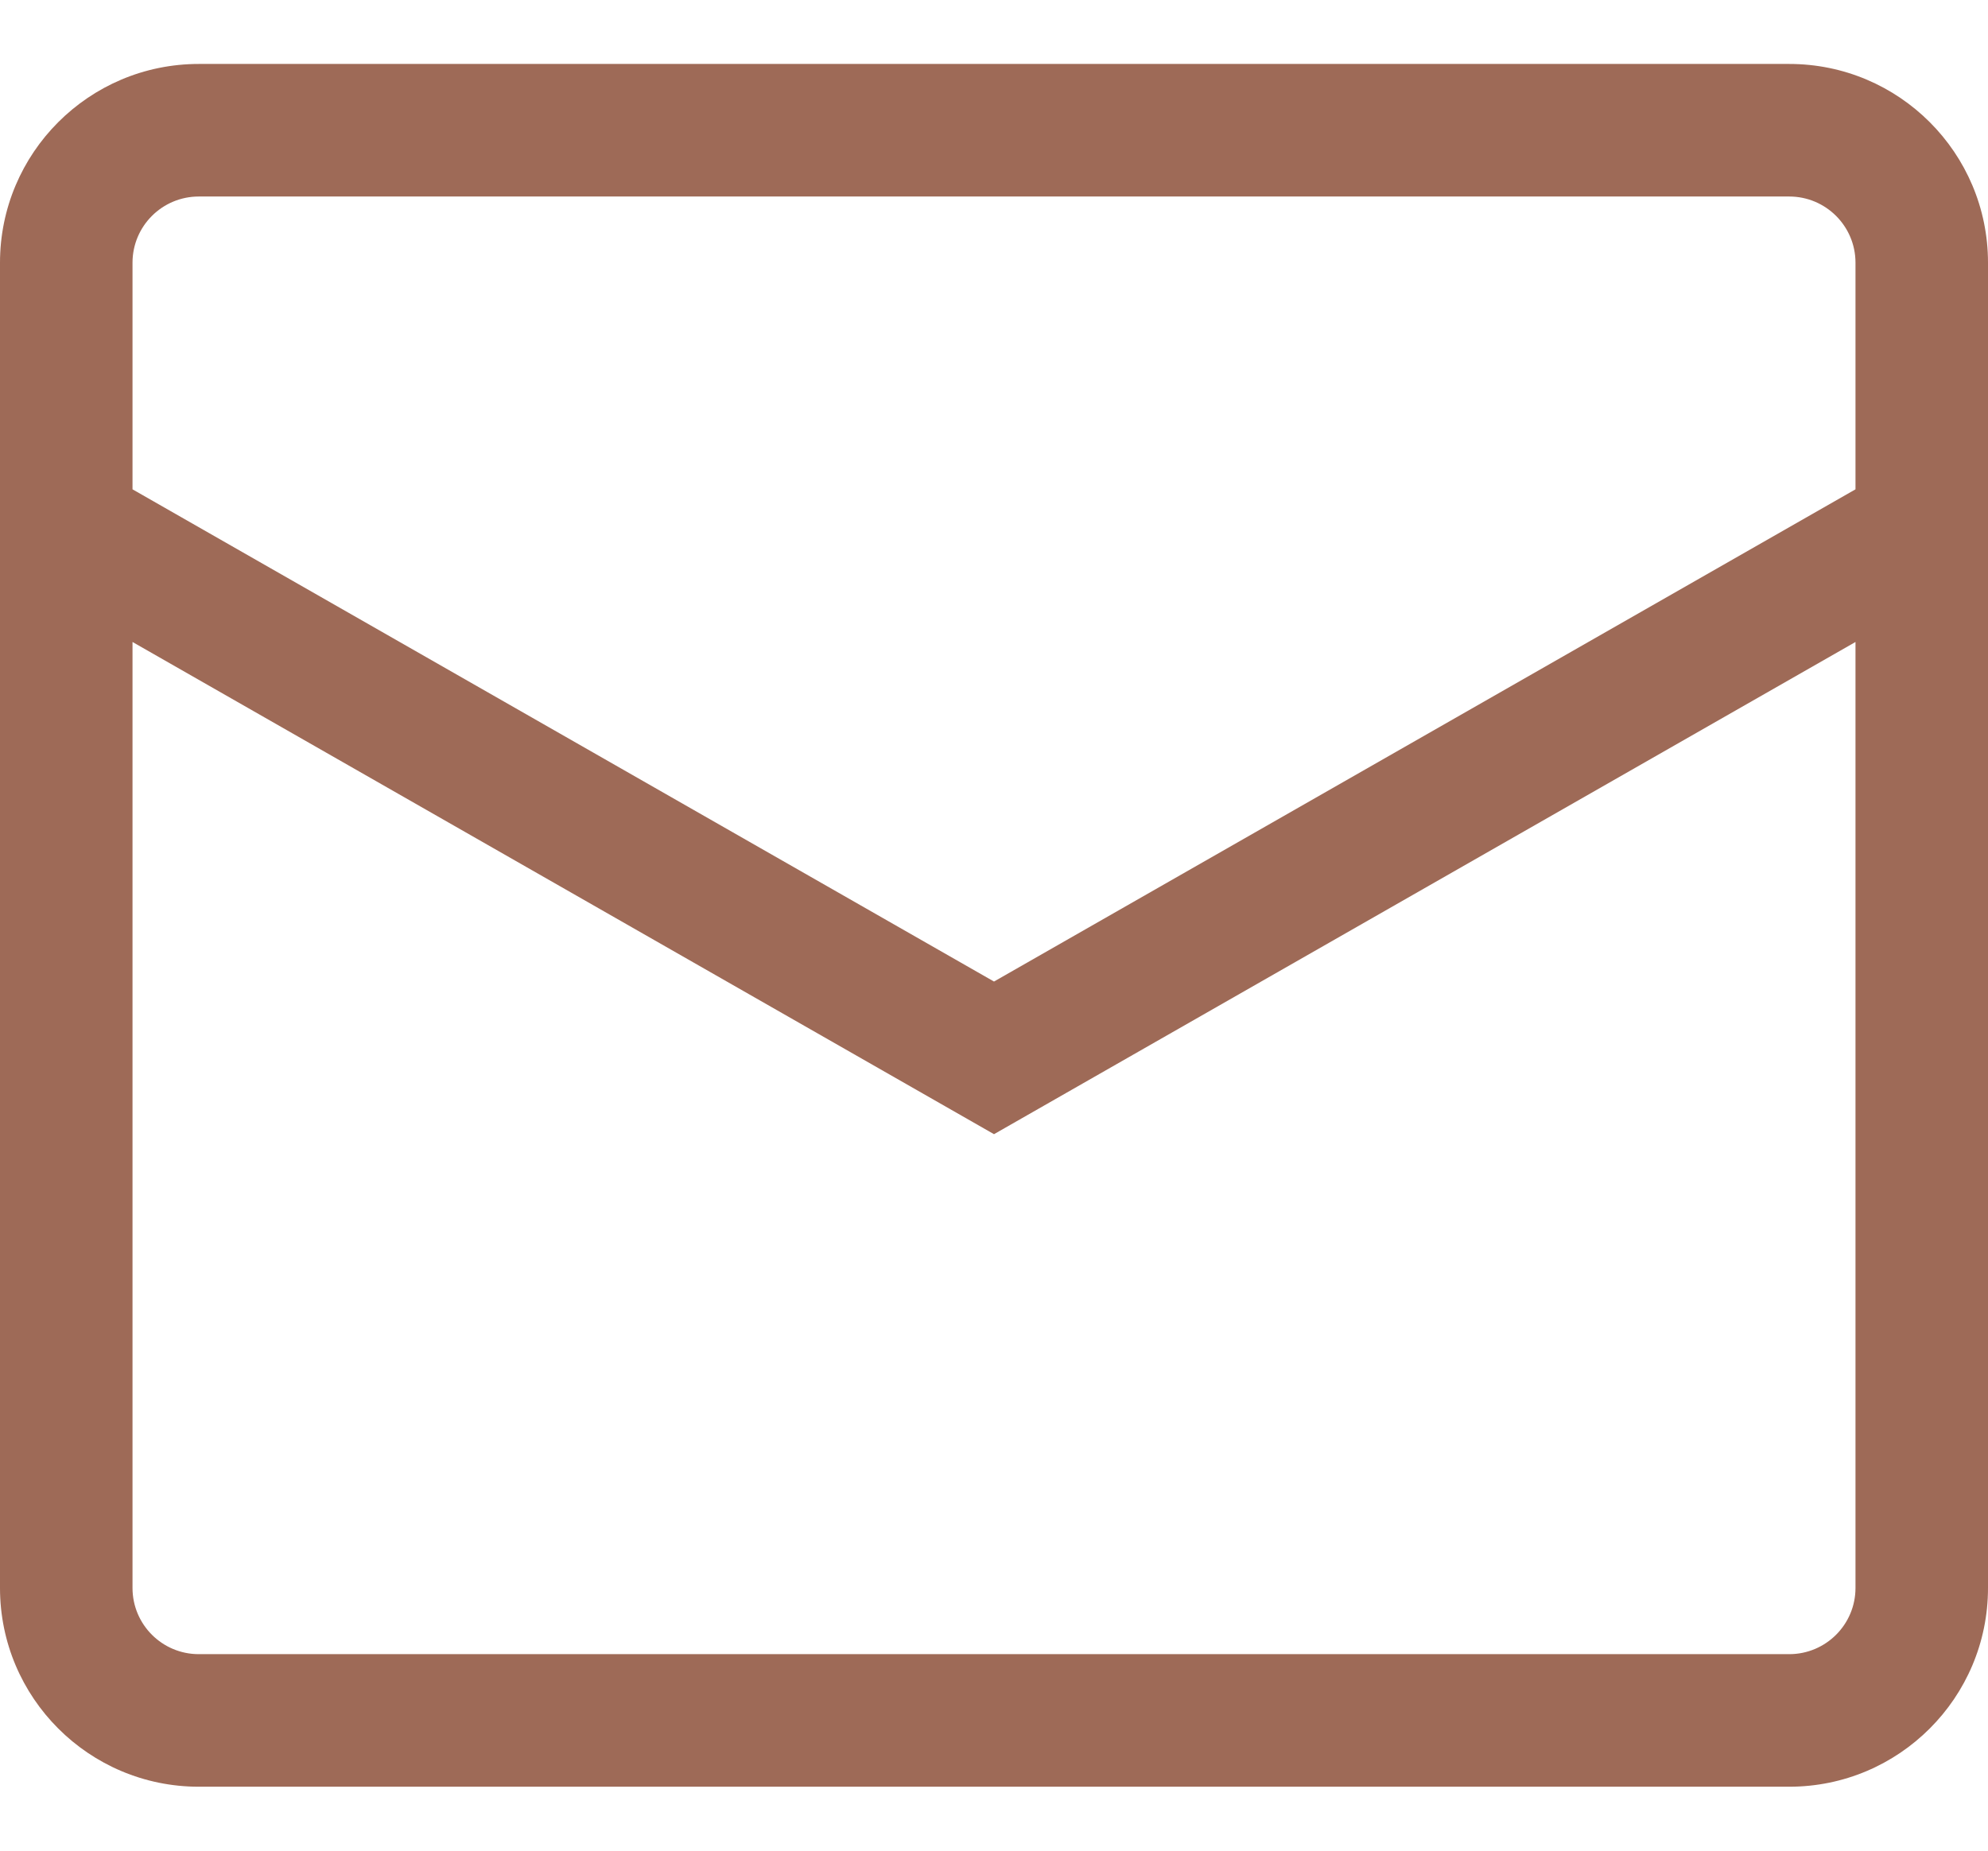 <svg width="29" height="27" viewBox="0 0 29 27" fill="none" xmlns="http://www.w3.org/2000/svg">
<path fill-rule="evenodd" clip-rule="evenodd" d="M0 3.833C0 2.232 1.298 0.933 2.9 0.933H26.1C27.702 0.933 29 2.232 29 3.833V23.167C29 24.768 27.702 26.067 26.1 26.067H2.9C1.298 26.067 0 24.768 0 23.167V3.833ZM2.9 2.867C2.366 2.867 1.933 3.299 1.933 3.833V7.139L14.5 14.32L27.067 7.139V3.833C27.067 3.299 26.634 2.867 26.1 2.867H2.9ZM27.067 9.366L14.5 16.547L1.933 9.366V23.167C1.933 23.701 2.366 24.133 2.9 24.133H26.1C26.634 24.133 27.067 23.701 27.067 23.167V9.366Z" fill="#9E6A57"/>
</svg>
